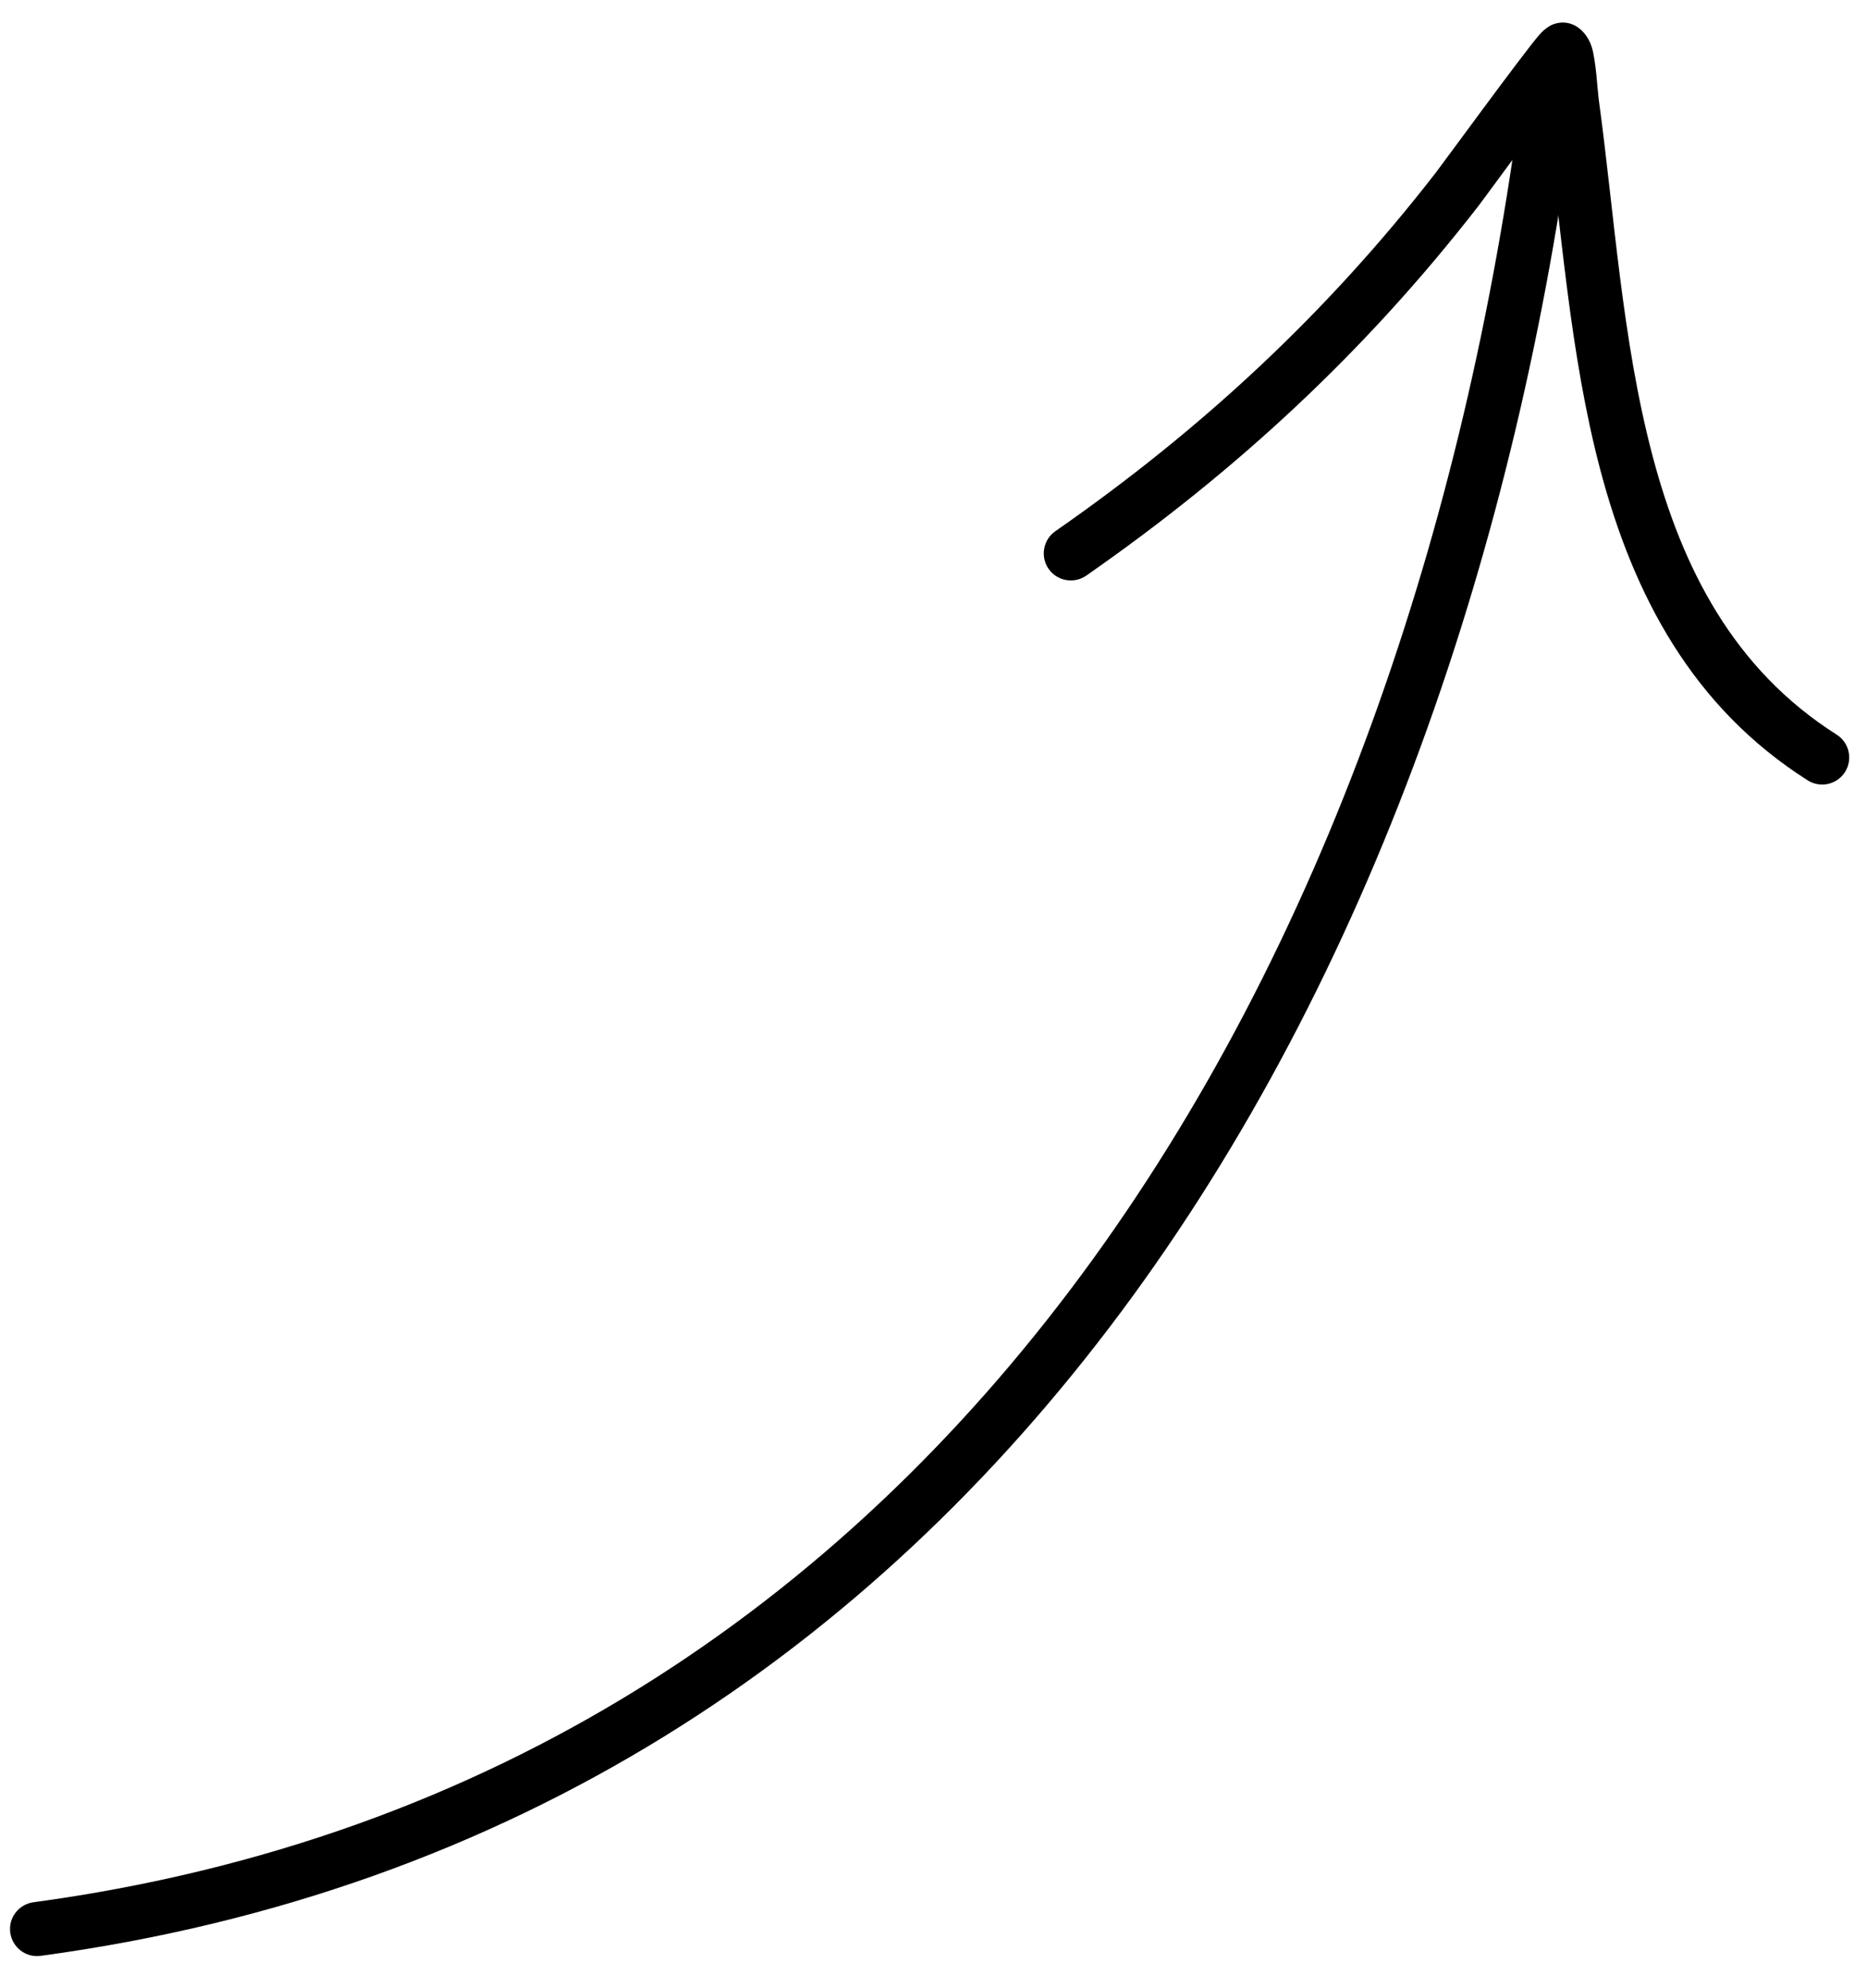<svg width="124" height="132" viewBox="0 0 124 132" fill="none" xmlns="http://www.w3.org/2000/svg">
<path fill-rule="evenodd" clip-rule="evenodd" d="M2.222 126.294C63.437 118.004 93.7 63.472 101.05 6.29C101.178 5.309 102.078 4.611 103.06 4.739C104.042 4.867 104.739 5.767 104.611 6.749C97.059 65.533 65.631 121.33 2.701 129.851C1.721 129.986 0.817 129.297 0.682 128.312C0.548 127.332 1.237 126.428 2.222 126.294Z" fill="black"/>
<path fill-rule="evenodd" clip-rule="evenodd" d="M102.693 7.593C100.805 10.12 98.469 13.317 98.194 13.672C90.725 23.295 82.165 31.243 72.146 38.216C71.334 38.783 70.212 38.581 69.645 37.768C69.078 36.956 69.28 35.834 70.093 35.267C79.81 28.509 88.115 20.803 95.358 11.467C95.78 10.924 101.026 3.733 102.195 2.359C102.673 1.793 103.118 1.621 103.227 1.591C103.8 1.406 104.248 1.524 104.572 1.682C104.937 1.862 105.467 2.307 105.73 3.162C106.002 4.057 106.108 6.043 106.175 6.542C107.211 14.07 107.711 22.562 109.769 30.309C111.73 37.697 115.113 44.416 121.986 48.774C122.823 49.304 123.07 50.416 122.54 51.254C122.01 52.091 120.897 52.338 120.06 51.808C112.377 46.934 108.49 39.489 106.297 31.233C104.253 23.531 103.697 15.116 102.693 7.593Z" fill="black"/>
</svg>
